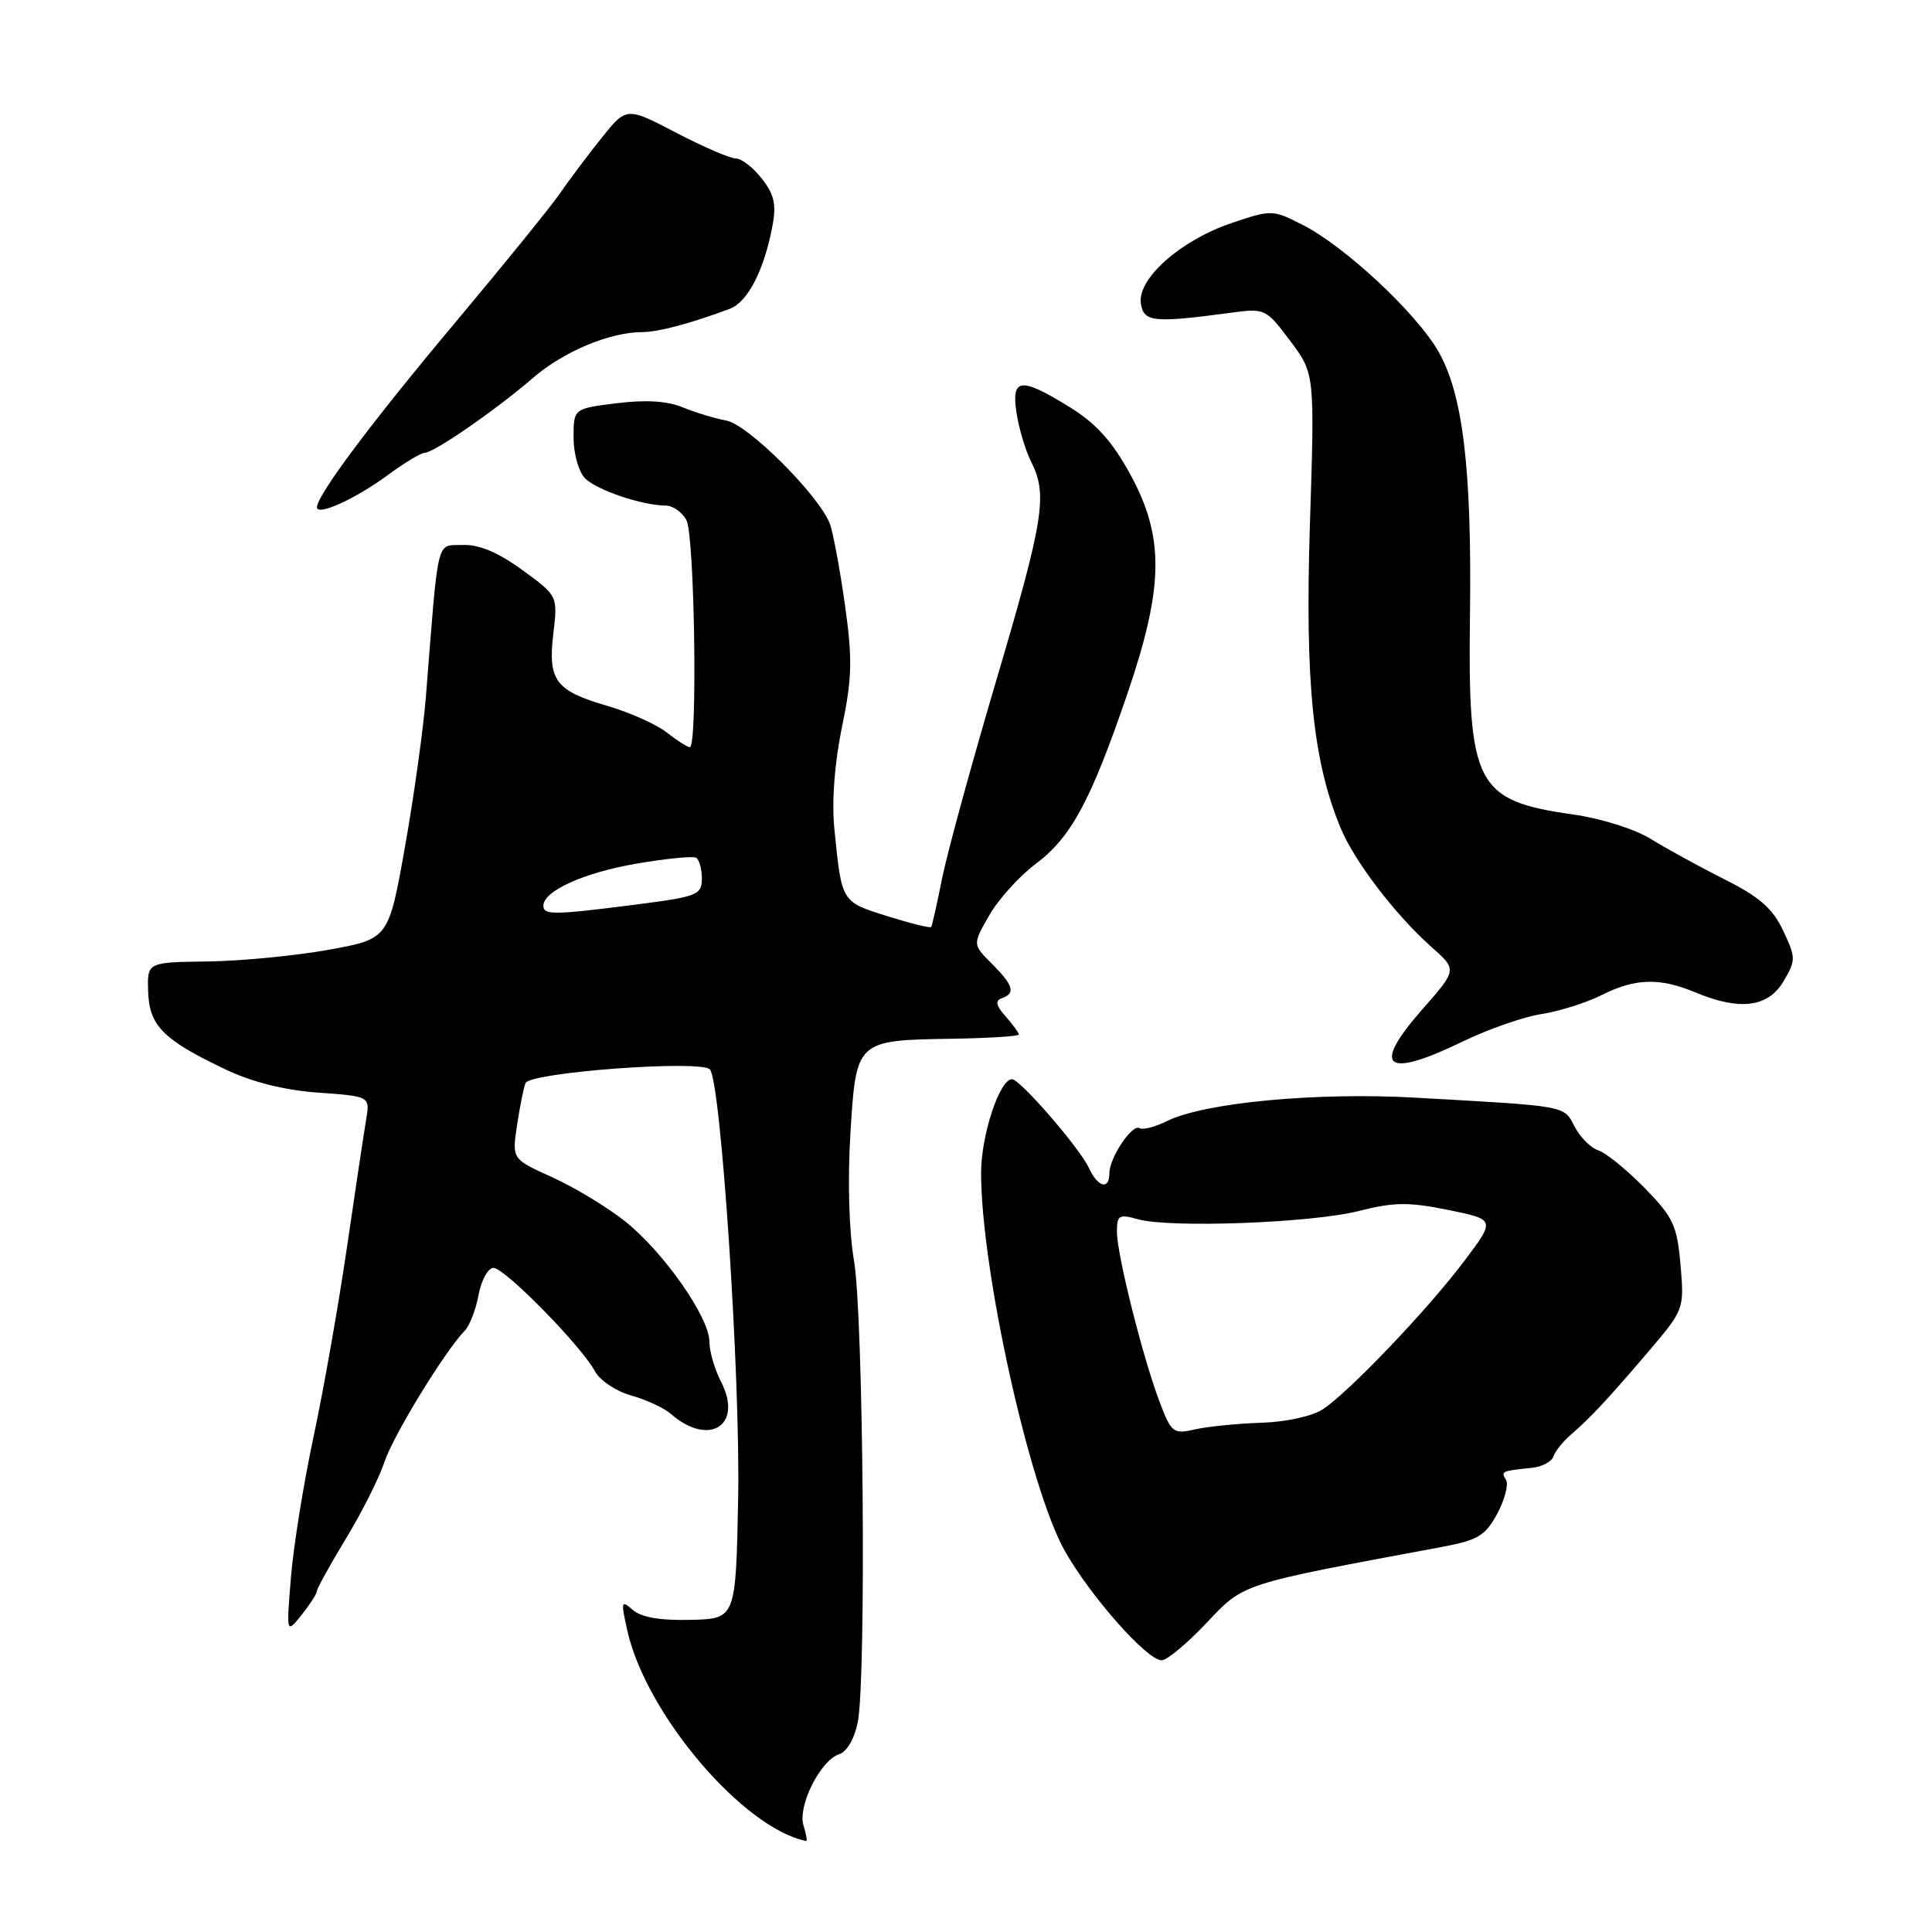 <?xml version="1.0" encoding="UTF-8" standalone="no"?>
<!DOCTYPE svg PUBLIC "-//W3C//DTD SVG 1.1//EN" "http://www.w3.org/Graphics/SVG/1.1/DTD/svg11.dtd" >
<svg xmlns="http://www.w3.org/2000/svg" xmlns:xlink="http://www.w3.org/1999/xlink" version="1.1" viewBox="0 0 256 256">
 <g >
 <path fill="currentColor"
d=" M 106.47 241.89 C 105.66 239.34 108.71 233.23 111.20 232.44 C 112.22 232.11 113.23 230.37 113.66 228.19 C 114.80 222.44 114.40 174.26 113.16 167.04 C 112.50 163.20 112.30 156.39 112.68 150.25 C 113.44 137.82 113.42 137.84 126.14 137.64 C 131.01 137.56 135.00 137.31 135.00 137.08 C 135.00 136.85 134.21 135.77 133.25 134.68 C 131.97 133.24 131.83 132.59 132.75 132.27 C 134.60 131.62 134.29 130.57 131.43 127.70 C 128.86 125.14 128.86 125.14 131.09 121.27 C 132.31 119.14 135.09 116.07 137.26 114.45 C 141.94 110.94 144.53 106.13 149.39 91.91 C 154.23 77.72 154.31 71.15 149.75 62.82 C 147.37 58.47 145.22 56.09 141.73 53.94 C 135.21 49.91 133.98 50.06 134.70 54.75 C 135.02 56.81 135.89 59.72 136.64 61.20 C 138.84 65.57 138.32 68.82 132.00 90.20 C 128.70 101.36 125.46 113.20 124.81 116.50 C 124.15 119.80 123.51 122.65 123.39 122.83 C 123.27 123.01 120.65 122.36 117.56 121.39 C 111.44 119.46 111.54 119.62 110.55 109.75 C 110.20 106.18 110.58 101.09 111.57 96.32 C 112.92 89.80 112.97 87.34 111.95 80.07 C 111.28 75.36 110.39 70.57 109.97 69.43 C 108.55 65.66 99.13 56.25 96.25 55.73 C 94.74 55.45 92.13 54.66 90.46 53.97 C 88.42 53.13 85.53 52.95 81.71 53.43 C 76.00 54.14 76.00 54.14 76.00 58.00 C 76.00 60.13 76.69 62.54 77.53 63.39 C 79.10 64.95 85.11 66.98 88.21 66.99 C 89.16 67.00 90.40 67.87 90.96 68.93 C 92.04 70.94 92.45 99.00 91.41 99.00 C 91.08 99.00 89.70 98.12 88.34 97.05 C 86.97 95.98 83.47 94.41 80.56 93.56 C 73.60 91.54 72.58 90.19 73.32 83.96 C 73.91 78.95 73.91 78.95 69.21 75.53 C 66.00 73.19 63.48 72.13 61.31 72.21 C 57.75 72.33 58.14 70.76 56.44 92.26 C 56.10 96.53 54.85 105.52 53.66 112.22 C 51.49 124.42 51.49 124.42 43.49 125.86 C 39.10 126.65 31.90 127.34 27.50 127.40 C 19.50 127.50 19.50 127.50 19.63 131.40 C 19.78 135.92 21.61 137.77 29.91 141.72 C 33.43 143.39 37.70 144.46 42.18 144.78 C 49.04 145.27 49.04 145.27 48.51 148.39 C 48.22 150.10 47.06 157.80 45.94 165.50 C 44.81 173.20 42.82 184.45 41.52 190.50 C 40.23 196.55 38.89 204.88 38.55 209.00 C 37.94 216.50 37.94 216.50 39.95 214.00 C 41.05 212.62 41.97 211.21 41.98 210.85 C 41.99 210.50 43.73 207.35 45.85 203.85 C 47.97 200.36 50.25 195.81 50.93 193.75 C 52.06 190.28 58.91 179.08 61.60 176.30 C 62.24 175.64 63.06 173.50 63.42 171.55 C 63.79 169.60 64.68 168.00 65.39 168.00 C 66.88 168.00 77.06 178.38 78.84 181.71 C 79.49 182.92 81.65 184.36 83.63 184.91 C 85.61 185.46 87.97 186.55 88.87 187.33 C 93.96 191.79 98.53 188.86 95.53 183.06 C 94.69 181.43 94.00 179.06 94.00 177.79 C 94.00 174.55 87.90 165.85 82.79 161.80 C 80.43 159.93 76.10 157.32 73.17 155.99 C 67.84 153.58 67.84 153.58 68.50 149.16 C 68.86 146.73 69.37 144.19 69.63 143.52 C 70.18 142.09 92.83 140.41 94.06 141.70 C 95.53 143.23 98.11 182.49 97.81 198.50 C 97.50 214.50 97.50 214.50 91.50 214.64 C 87.48 214.74 84.95 214.30 83.84 213.32 C 82.31 211.97 82.25 212.18 83.13 216.09 C 85.62 227.15 98.48 242.27 106.82 243.94 C 106.99 243.97 106.83 243.05 106.47 241.89 Z  M 159.85 215.07 C 164.88 209.75 164.13 209.99 191.04 204.98 C 195.84 204.08 196.81 203.50 198.40 200.56 C 199.40 198.69 199.92 196.68 199.55 196.09 C 198.85 194.95 198.97 194.90 202.96 194.50 C 204.31 194.36 205.60 193.69 205.83 193.00 C 206.06 192.31 207.09 191.02 208.13 190.12 C 210.78 187.83 213.13 185.31 218.50 179.00 C 223.14 173.55 223.18 173.45 222.68 167.62 C 222.22 162.35 221.72 161.30 217.88 157.37 C 215.52 154.97 212.78 152.75 211.79 152.43 C 210.80 152.12 209.39 150.71 208.65 149.29 C 207.16 146.46 207.90 146.59 187.42 145.44 C 174.36 144.71 159.54 146.11 154.63 148.55 C 153.05 149.33 151.41 149.75 150.99 149.49 C 150.02 148.89 147.00 153.41 147.00 155.46 C 147.00 157.73 145.47 157.33 144.28 154.75 C 143.06 152.11 135.16 143.00 134.10 143.00 C 132.45 143.00 130.00 150.42 130.00 155.43 C 130.00 168.25 136.42 197.23 141.09 205.50 C 144.48 211.51 151.99 220.00 153.92 220.00 C 154.62 220.00 157.29 217.78 159.85 215.07 Z  M 193.81 138.01 C 197.20 136.37 201.89 134.73 204.24 134.37 C 206.58 134.01 210.17 132.88 212.21 131.86 C 216.70 129.61 219.90 129.52 224.65 131.50 C 230.52 133.95 234.28 133.48 236.31 130.05 C 237.98 127.23 237.97 126.91 236.27 123.30 C 234.89 120.37 233.13 118.83 228.49 116.51 C 225.20 114.85 220.82 112.45 218.76 111.18 C 216.64 109.86 212.18 108.45 208.43 107.92 C 195.54 106.09 194.49 104.05 194.78 81.50 C 195.03 61.99 193.83 52.09 190.52 46.44 C 187.52 41.33 178.18 32.64 172.65 29.82 C 168.61 27.76 168.50 27.76 163.12 29.58 C 156.41 31.87 150.71 36.92 151.17 40.19 C 151.53 42.68 152.80 42.82 163.10 41.44 C 167.61 40.83 167.76 40.90 170.95 45.16 C 174.21 49.50 174.21 49.50 173.57 69.50 C 172.91 90.44 173.96 100.82 177.63 109.70 C 179.47 114.13 184.89 121.23 189.70 125.50 C 193.08 128.50 193.08 128.50 188.47 133.74 C 181.65 141.49 183.53 143.00 193.81 138.01 Z  M 51.37 62.96 C 53.58 61.33 55.79 60.00 56.27 60.00 C 57.50 60.00 65.72 54.31 70.63 50.07 C 74.68 46.57 80.82 44.00 85.16 44.00 C 87.23 44.00 91.67 42.81 96.72 40.91 C 99.09 40.01 101.26 35.78 102.36 29.91 C 102.89 27.09 102.58 25.74 100.94 23.66 C 99.79 22.19 98.25 21.00 97.50 21.00 C 96.75 21.00 93.19 19.46 89.58 17.58 C 83.01 14.15 83.01 14.15 79.67 18.33 C 77.84 20.62 75.36 23.93 74.16 25.67 C 72.96 27.41 66.76 35.06 60.38 42.67 C 49.29 55.88 42.00 65.62 42.00 67.21 C 42.00 68.42 47.06 66.13 51.37 62.96 Z  M 72.00 120.02 C 72.00 118.06 77.32 115.65 84.32 114.44 C 88.27 113.76 91.84 113.41 92.25 113.66 C 92.66 113.91 93.00 115.16 93.00 116.43 C 93.00 118.58 92.40 118.82 84.18 119.87 C 73.41 121.25 72.00 121.27 72.00 120.02 Z  M 153.67 185.80 C 151.44 179.95 148.00 166.24 148.00 163.22 C 148.00 161.02 148.28 160.85 150.75 161.55 C 154.98 162.75 173.83 162.05 180.06 160.46 C 184.69 159.28 186.65 159.26 191.88 160.32 C 198.15 161.60 198.15 161.60 194.07 167.03 C 189.22 173.49 178.76 184.45 175.29 186.73 C 173.87 187.66 170.42 188.42 167.16 188.52 C 164.05 188.62 160.11 189.01 158.40 189.39 C 155.46 190.06 155.22 189.87 153.67 185.80 Z "/>
</g>
</svg>